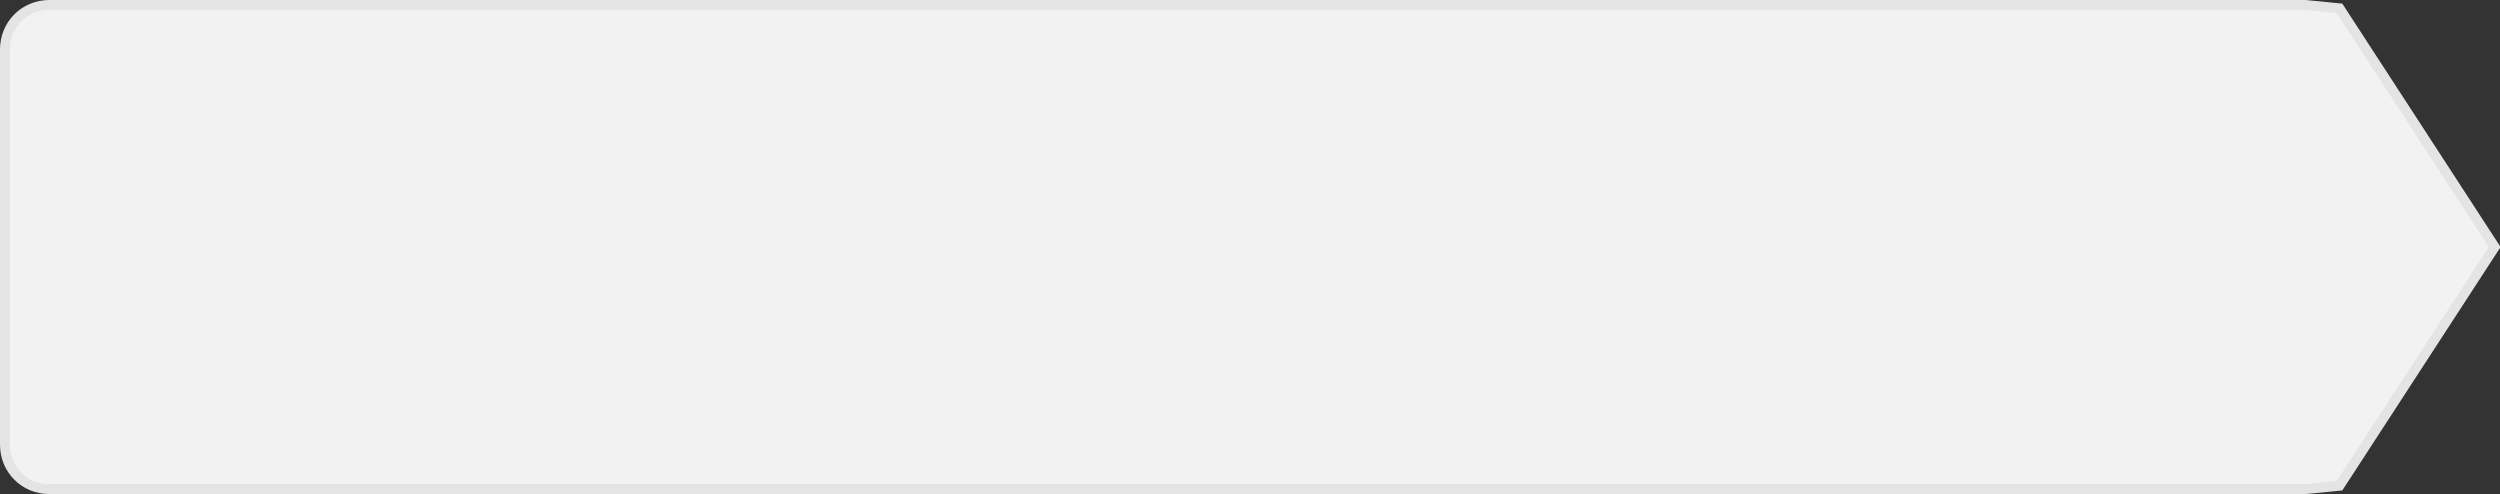 ﻿<?xml version="1.0" encoding="utf-8"?>
<svg version="1.1" xmlns:xlink="http://www.w3.org/1999/xlink" width="253px" height="50px" xmlns="http://www.w3.org/2000/svg">
  <rect width="100%" height="100%" fill="#333333" stroke="none"/>
  <g transform="matrix(1 0 0 1 951 307 )">
    <path d="M -717.689 -306.5  C -717.689 -306.5  -714.248 -306.16  -714.248 -306.16  C -714.248 -306.16  -698.537 -282  -698.537 -282  C -698.537 -282  -714.248 -257.84  -714.248 -257.84  C -714.248 -257.84  -717.689 -257.5  -717.689 -257.5  C -717.689 -257.5  -946 -257.5  -946 -257.5  C -948.52 -257.5  -950.5 -259.48  -950.5 -262  C -950.5 -262  -950.5 -302  -950.5 -302  C -950.5 -304.52  -948.52 -306.5  -946 -306.5  C -946 -306.5  -717.689 -306.5  -717.689 -306.5  Z " fill-rule="nonzero" fill="#f2f2f2" stroke="none" />
    <path d="M -717.689 -306.5  C -717.689 -306.5  -714.248 -306.16  -714.248 -306.16  C -714.248 -306.16  -698.537 -282  -698.537 -282  C -698.537 -282  -714.248 -257.84  -714.248 -257.84  C -714.248 -257.84  -717.689 -257.5  -717.689 -257.5  C -717.689 -257.5  -946 -257.5  -946 -257.5  C -948.52 -257.5  -950.5 -259.48  -950.5 -262  C -950.5 -262  -950.5 -302  -950.5 -302  C -950.5 -304.52  -948.52 -306.5  -946 -306.5  C -946 -306.5  -717.689 -306.5  -717.689 -306.5  Z " stroke-width="1" stroke="#e4e4e4" fill="none" />
  </g>
</svg>